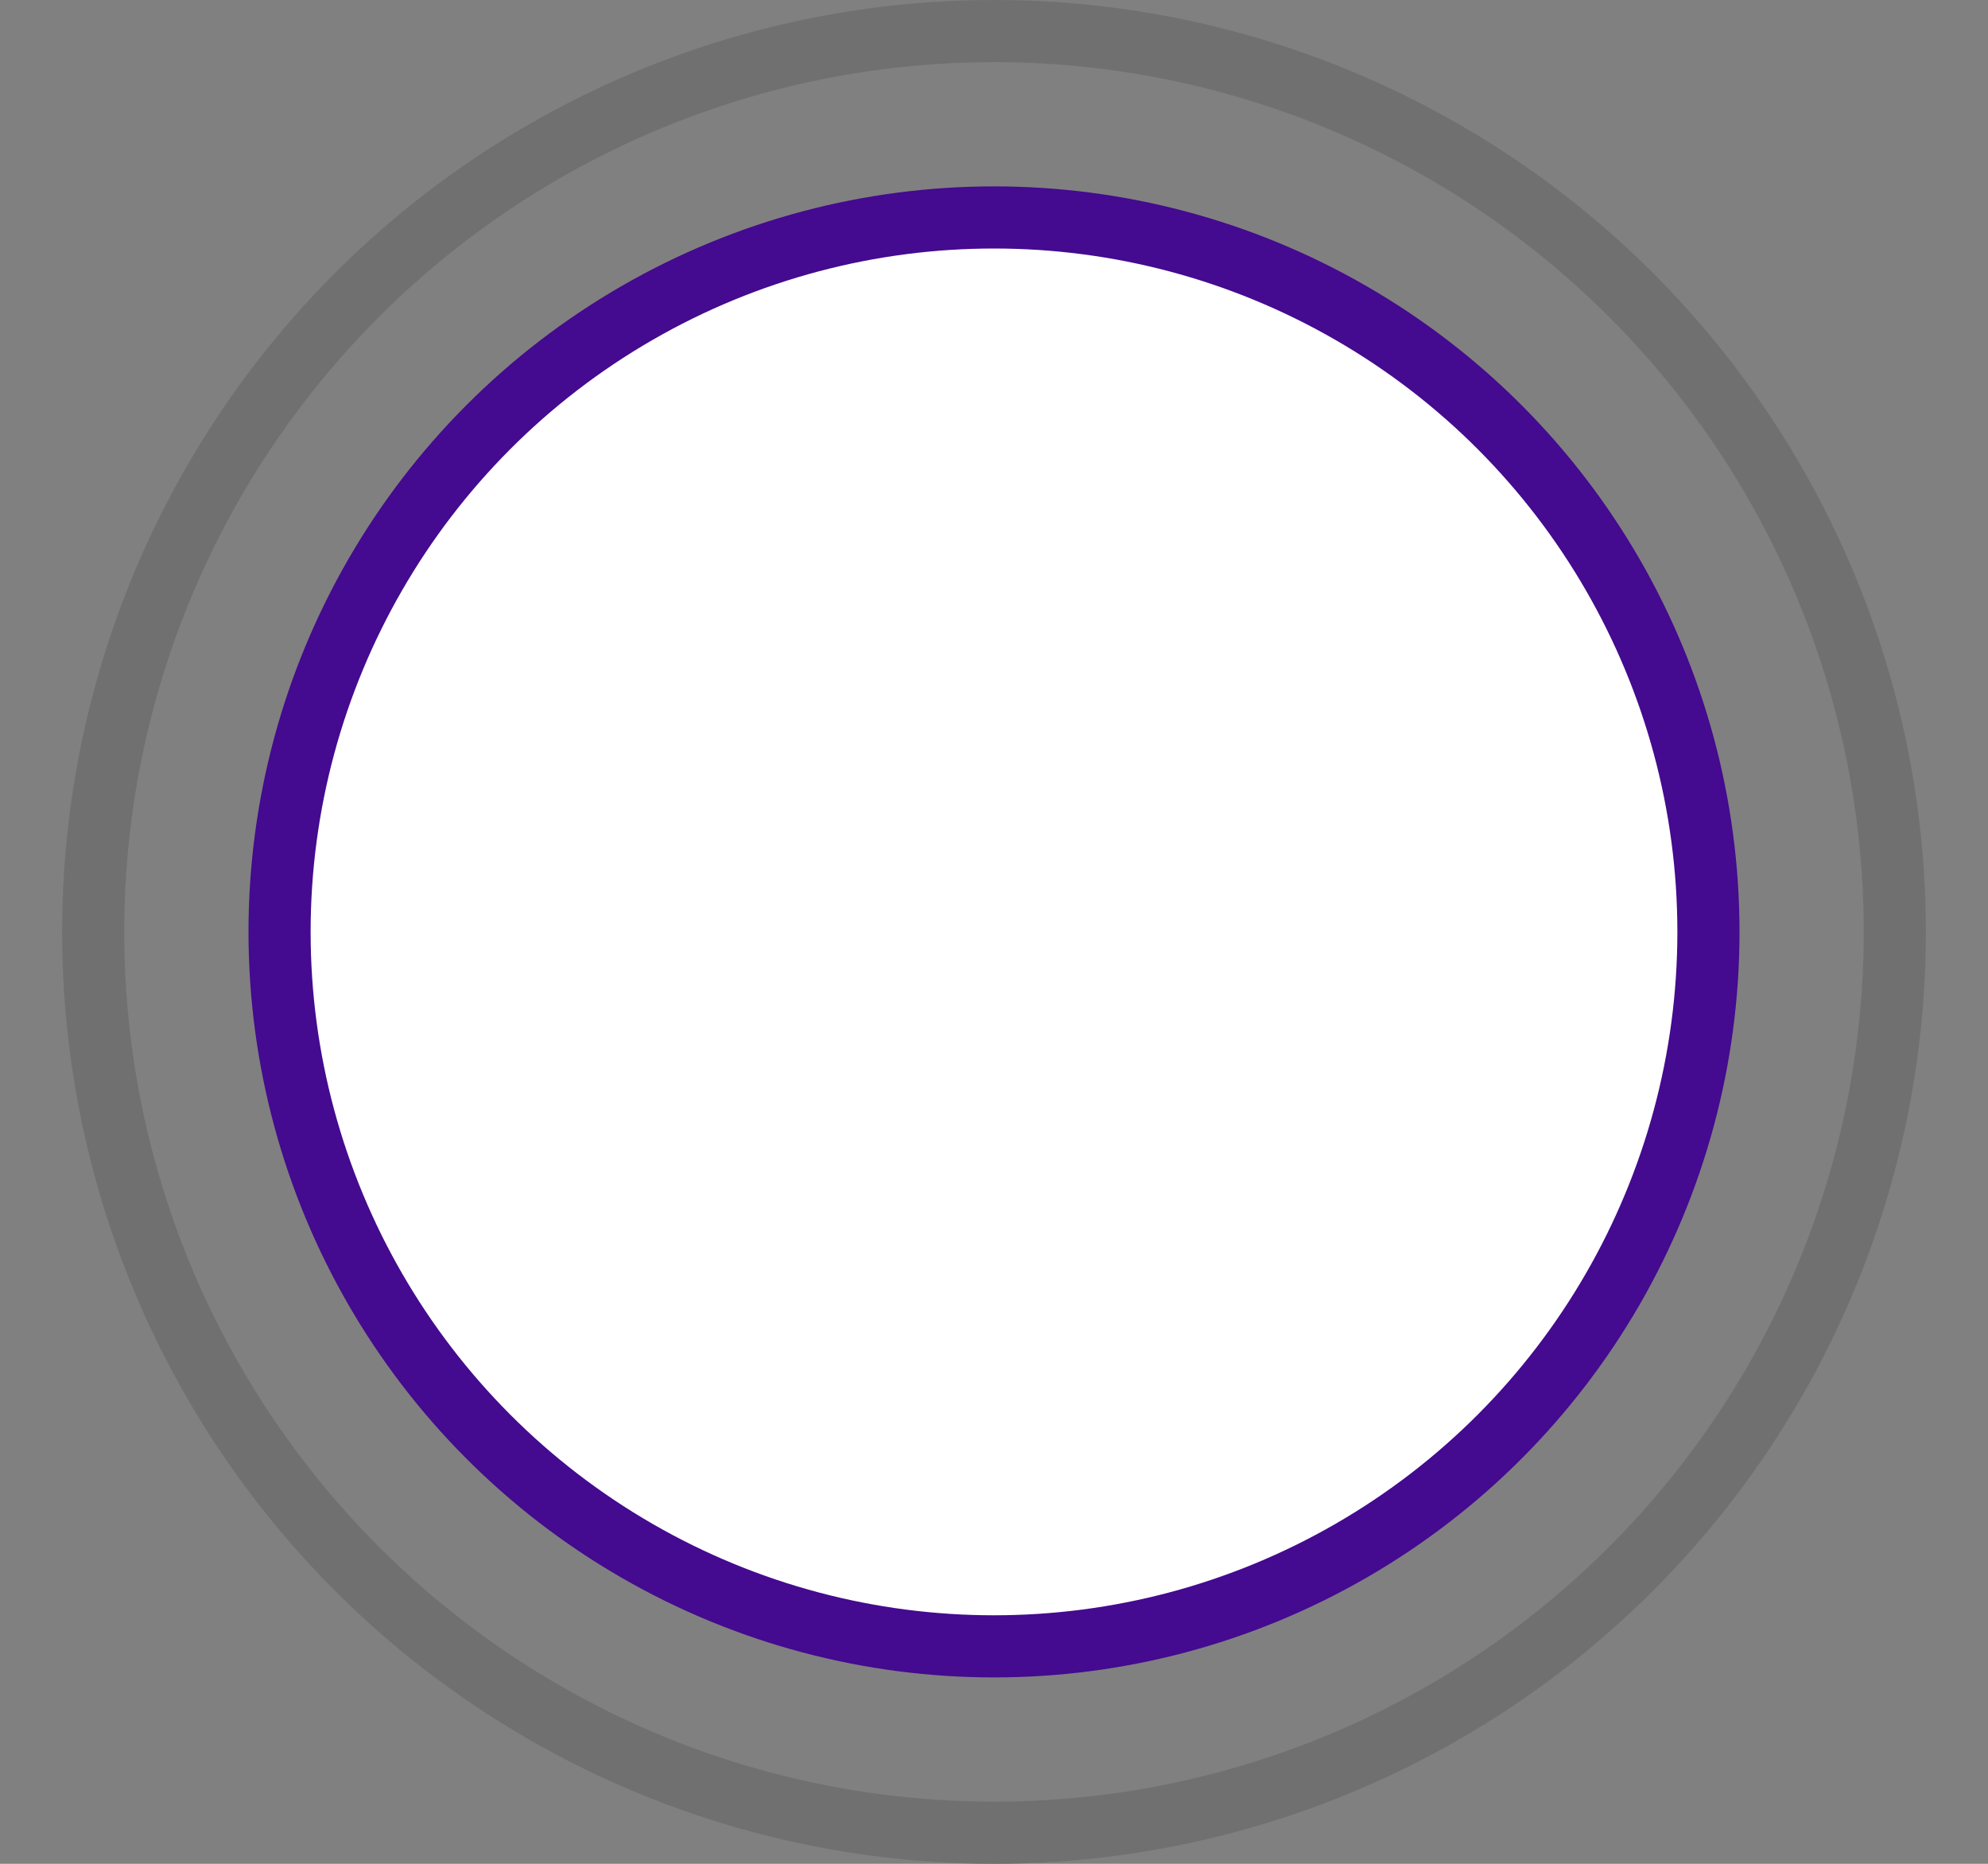 <svg preserveAspectRatio="none" width="100%" height="100%" overflow="visible" style="display: block;" viewBox="0 0 32 30" fill="none" xmlns="http://www.w3.org/2000/svg">
<rect x="0" y="0" width="32" height="30" fill="#808080" stroke="none"/>
<g id="Color Swatch">
<circle id="color" cx="16" cy="15" r="11.5" fill="white" stroke="#440A8F"/>
<circle id="selectionBorder" cx="16" cy="15" r="14.5" stroke="#707070"/>
</g>
</svg>
